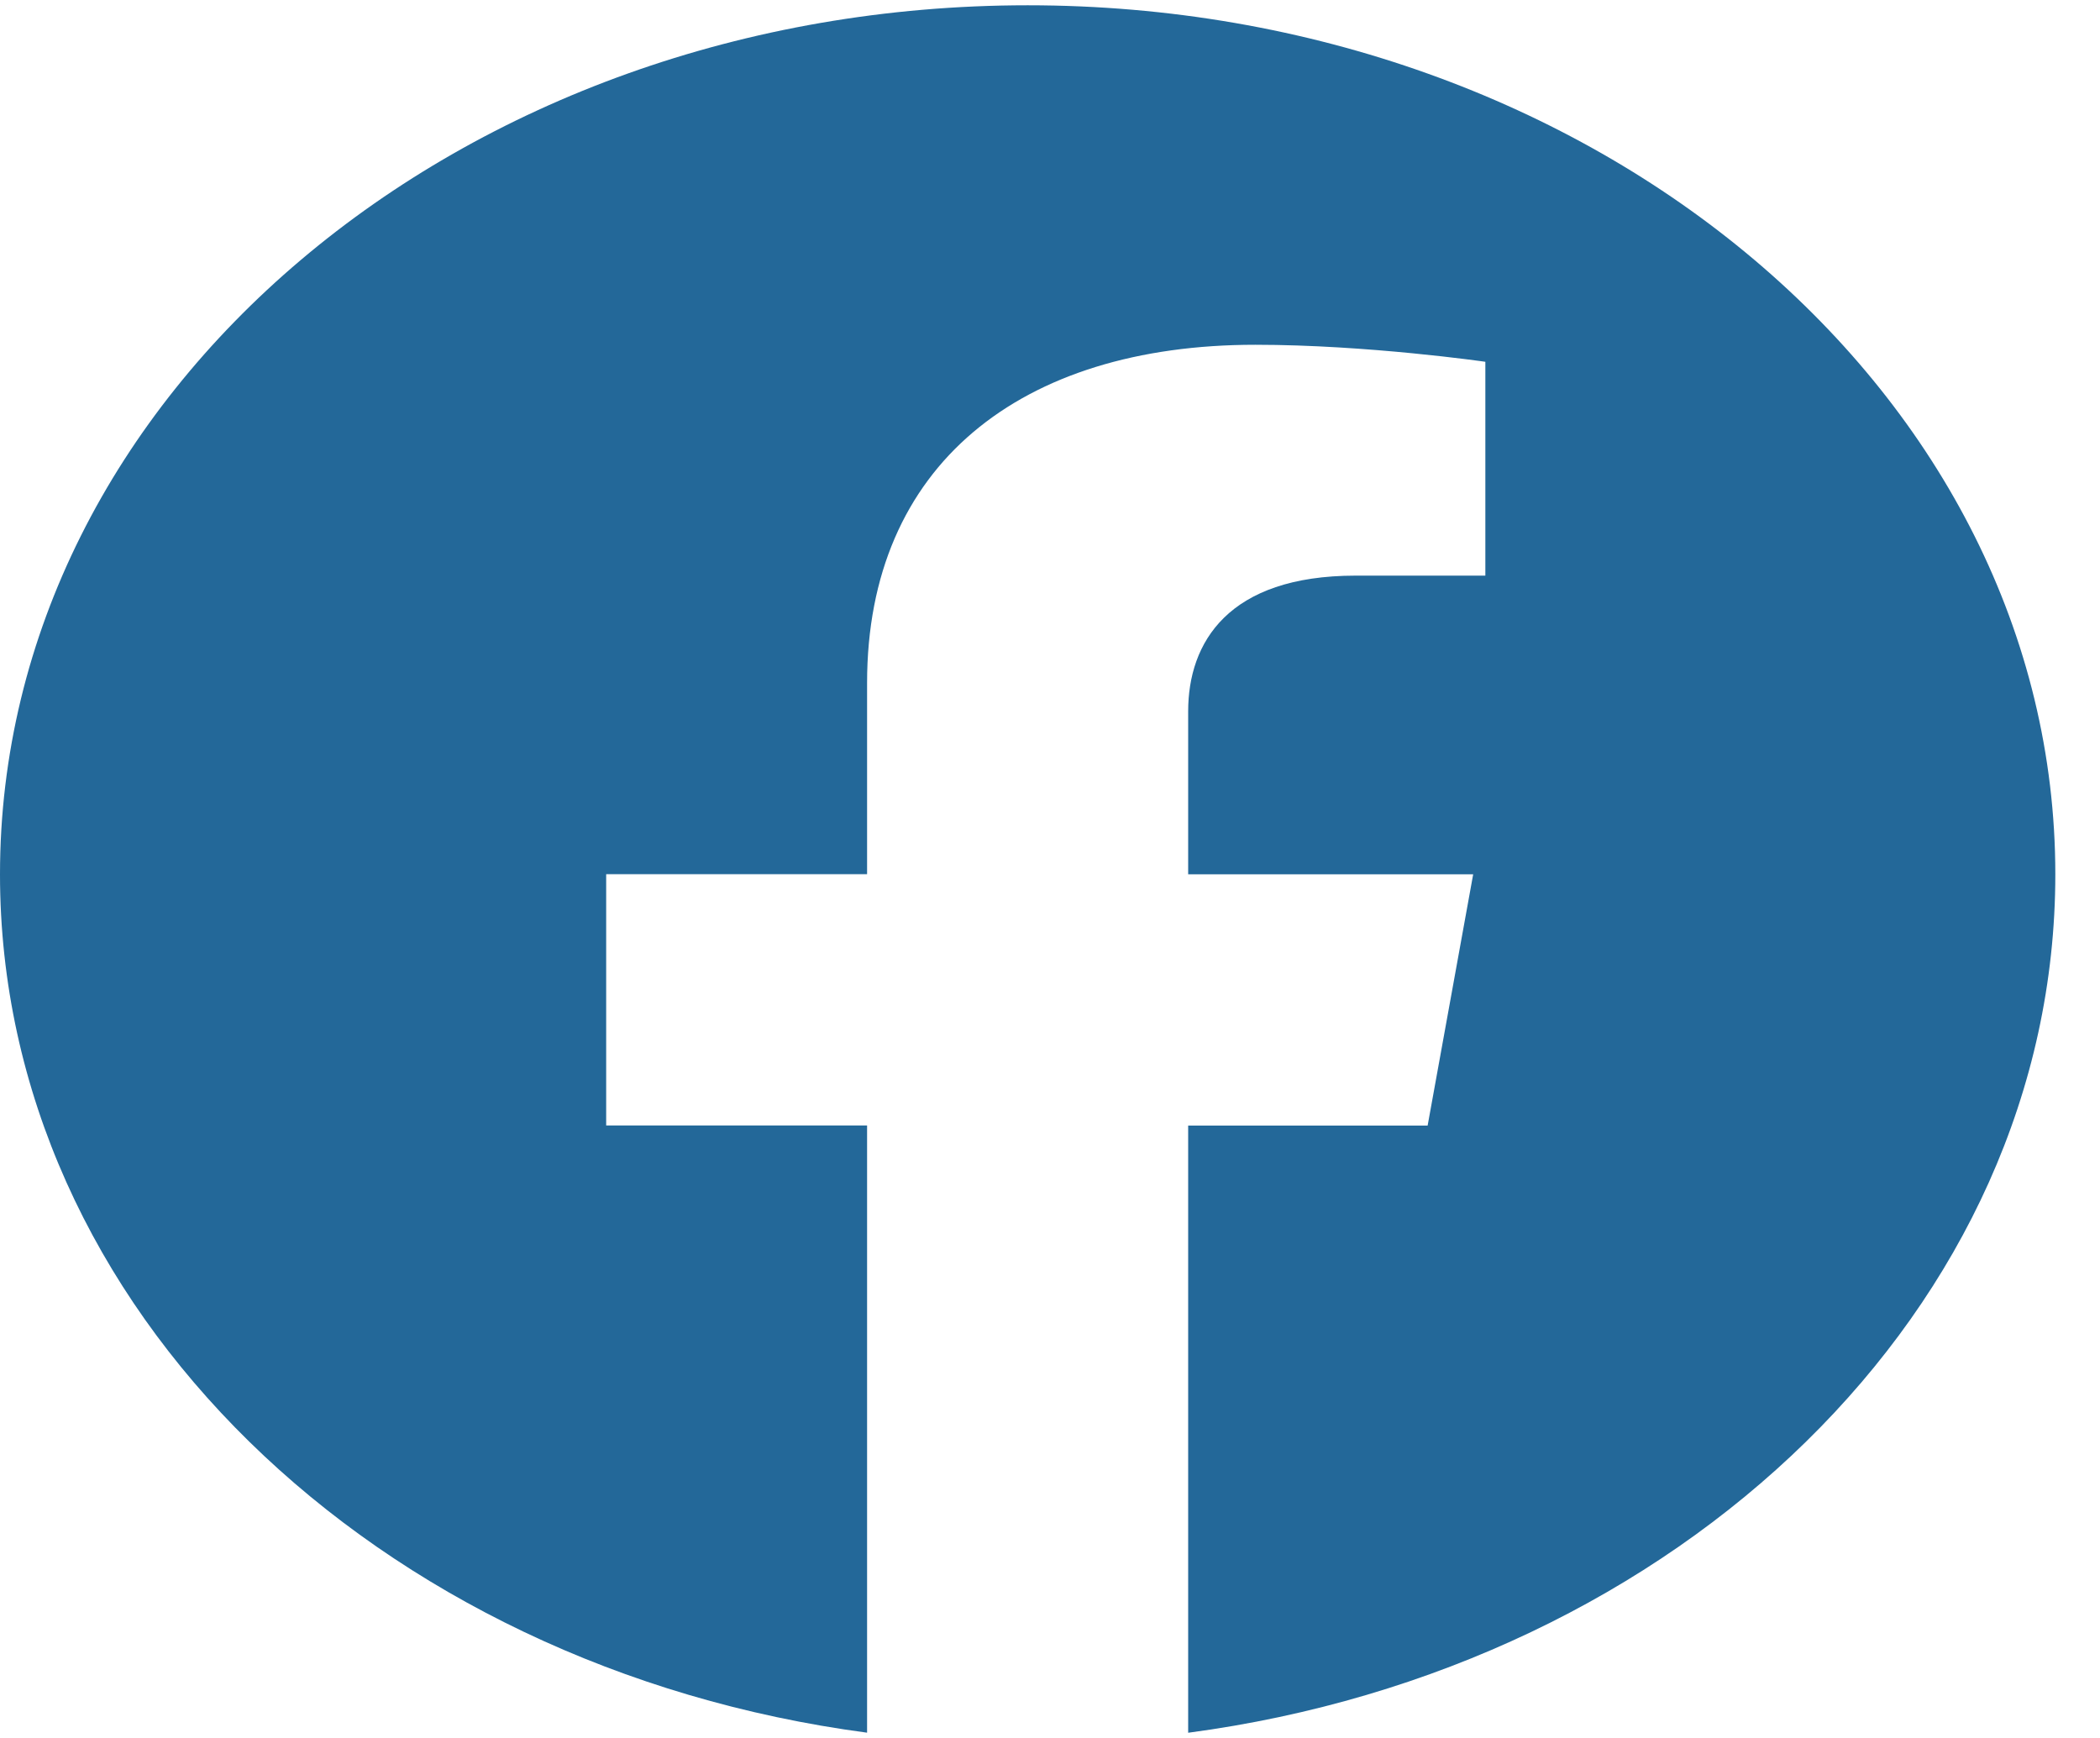 <svg width="29" height="24" viewBox="0 0 29 24" fill="none" xmlns="http://www.w3.org/2000/svg">
<g clip-path="url(#clip0)">
<path d="M28.383 12.073C28.383 5.446 22.029 0.073 14.192 0.073C6.354 0.073 0 5.446 0 12.073C0 18.063 5.189 23.027 11.974 23.927V15.542H8.371V12.072H11.974V9.43C11.974 6.423 14.094 4.761 17.335 4.761C18.887 4.761 20.512 4.996 20.512 4.996V7.949H18.721C16.958 7.949 16.408 8.874 16.408 9.823V12.073H20.344L19.715 15.543H16.408V23.928C23.194 23.027 28.383 18.062 28.383 12.073Z" fill="#236899"/>
</g>
<defs>
<clipPath id="clip0">
<rect width="28.383" height="24" fill="white"/>
</clipPath>
</defs>
</svg>
